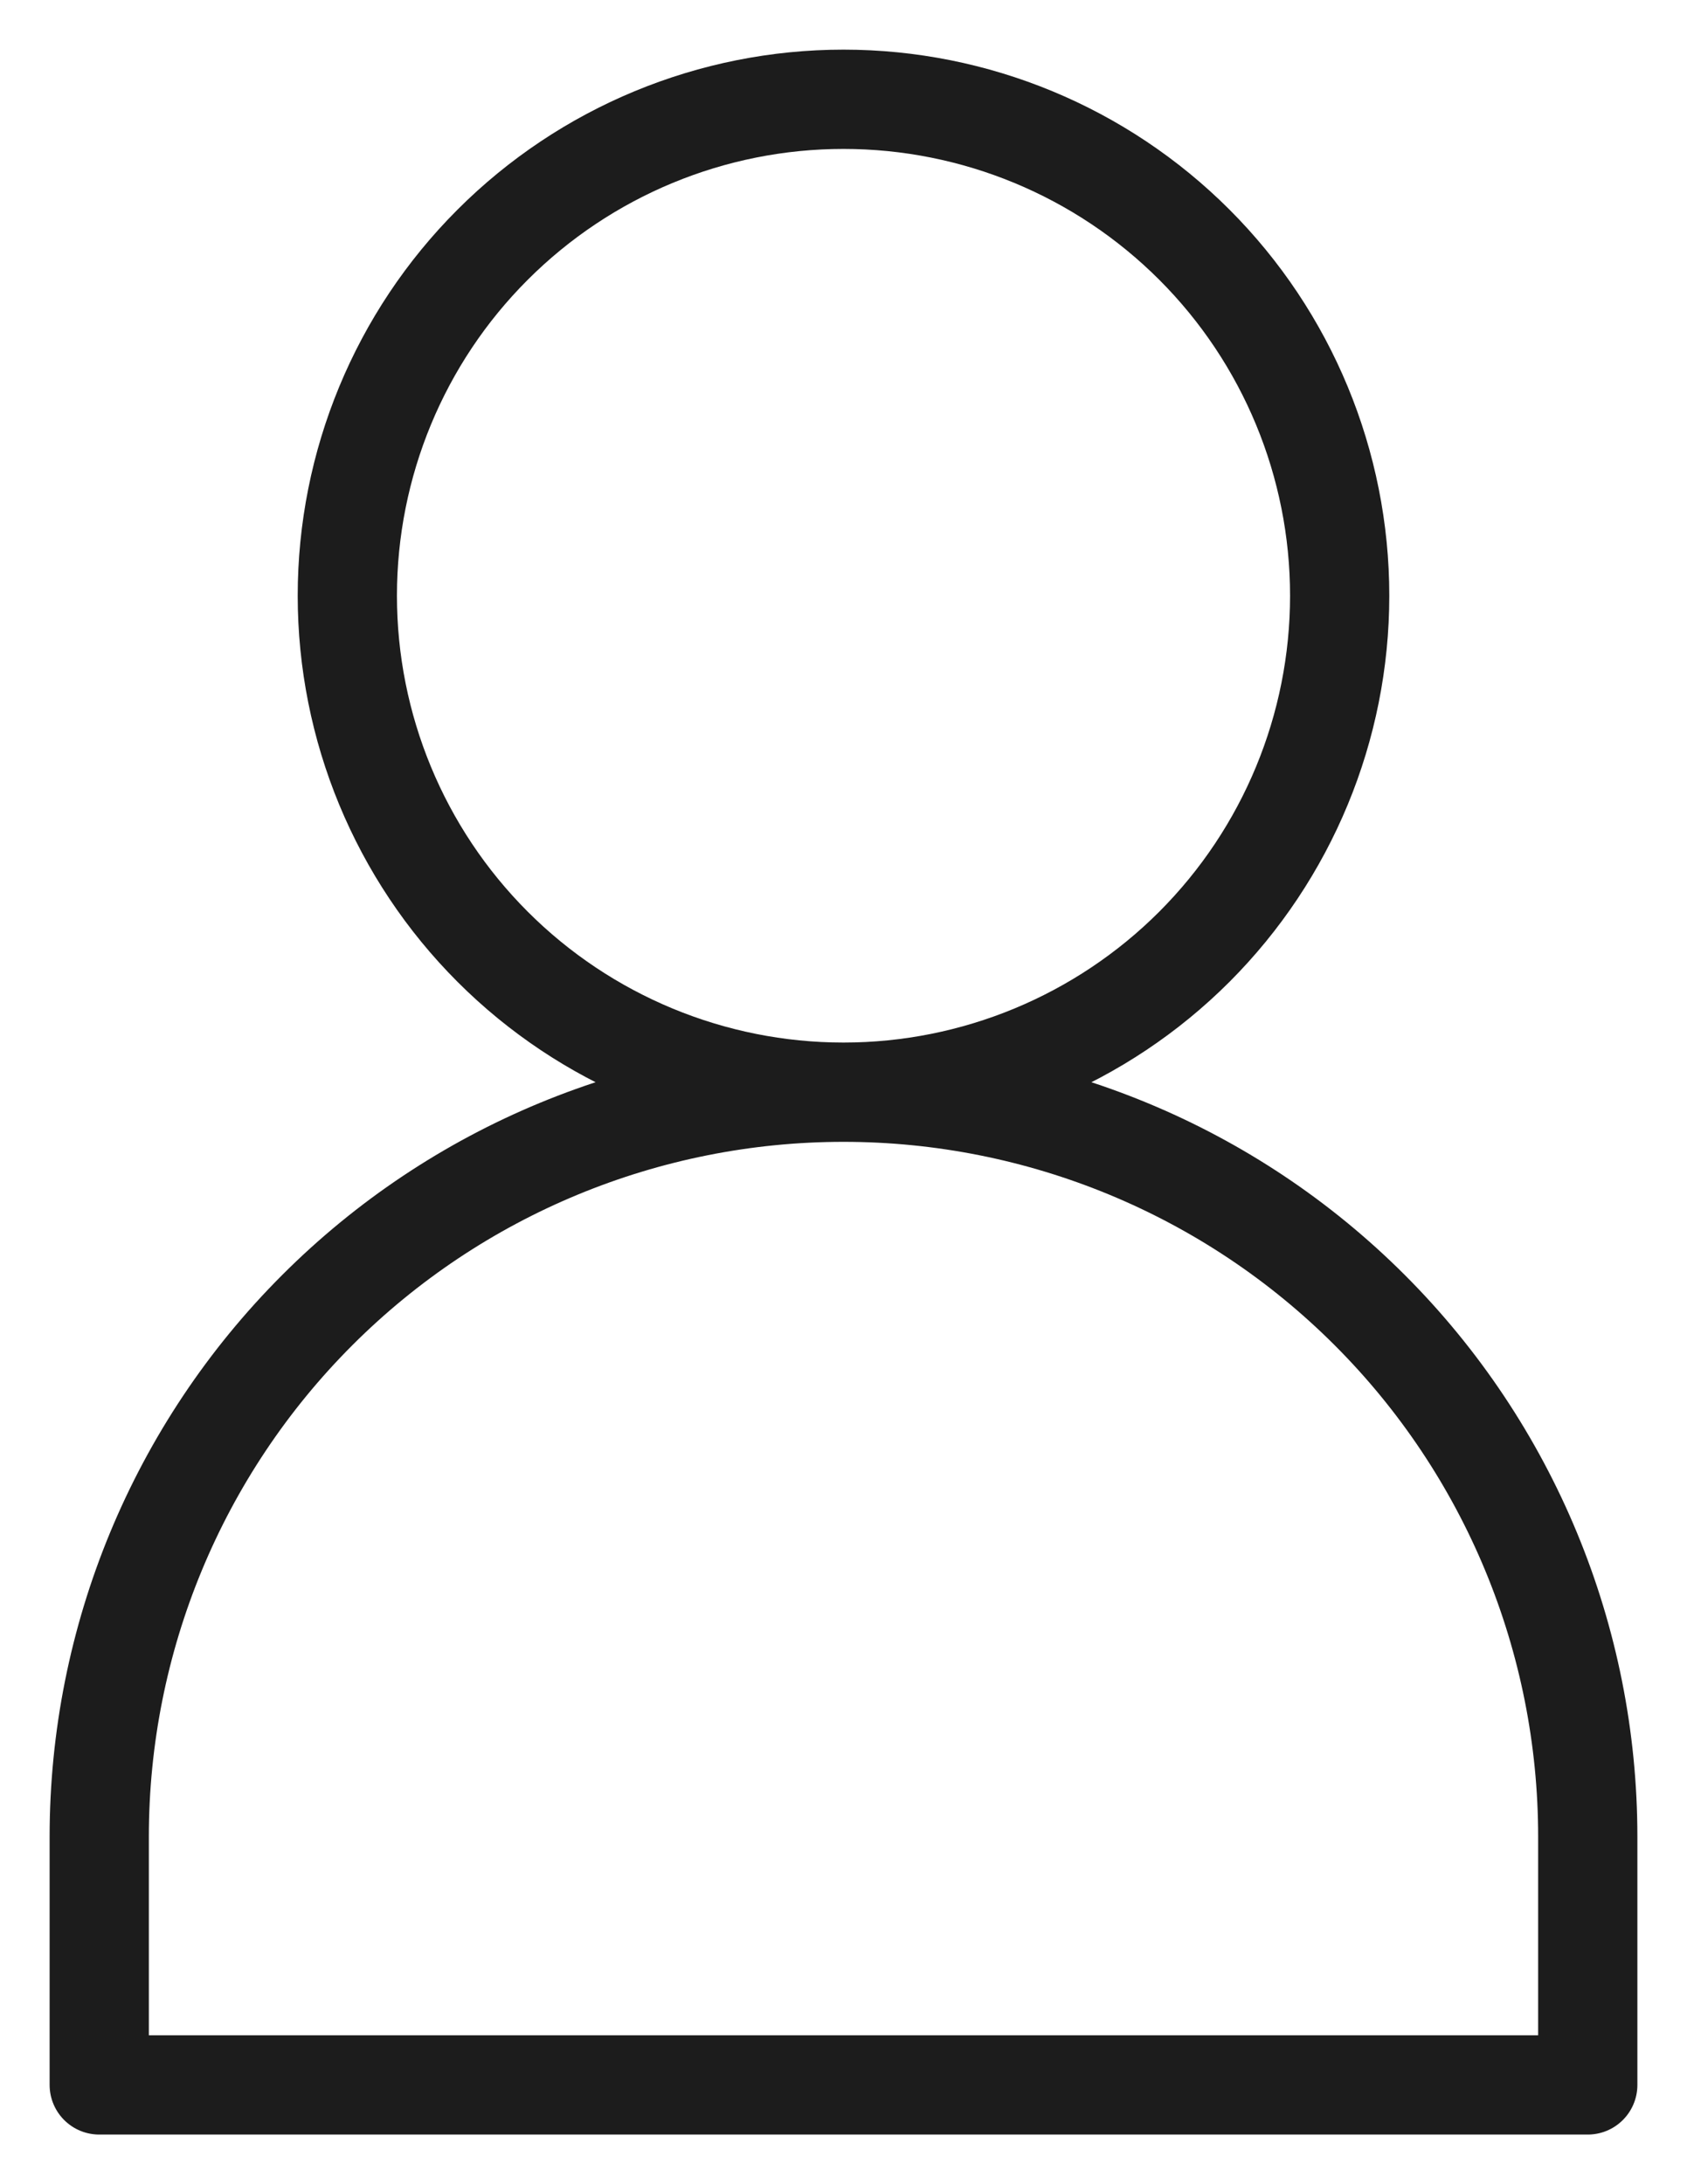 <svg width="17" height="22" viewBox="0 0 17 22" fill="none" xmlns="http://www.w3.org/2000/svg">
<path d="M8.5 11.001C7.174 11.001 5.902 10.474 4.964 9.536C4.026 8.598 3.5 7.326 3.5 6C3.5 4.674 4.026 3.402 4.964 2.465C5.902 1.527 7.174 1 8.5 1C9.826 1 11.098 1.527 12.036 2.465C12.973 3.402 13.5 4.674 13.5 6C13.5 7.326 12.973 8.598 12.036 9.536C11.098 10.474 9.826 11.001 8.5 11.001ZM8.5 11.001C10.489 11.001 12.397 11.79 13.803 13.196C15.21 14.602 16 16.51 16 18.499V21H1V18.499C1 16.51 1.79 14.602 3.197 13.196C4.603 11.79 6.511 11.001 8.5 11.001Z" stroke="#1C1C1C" stroke-linecap="round" stroke-linejoin="round"/>
</svg>
